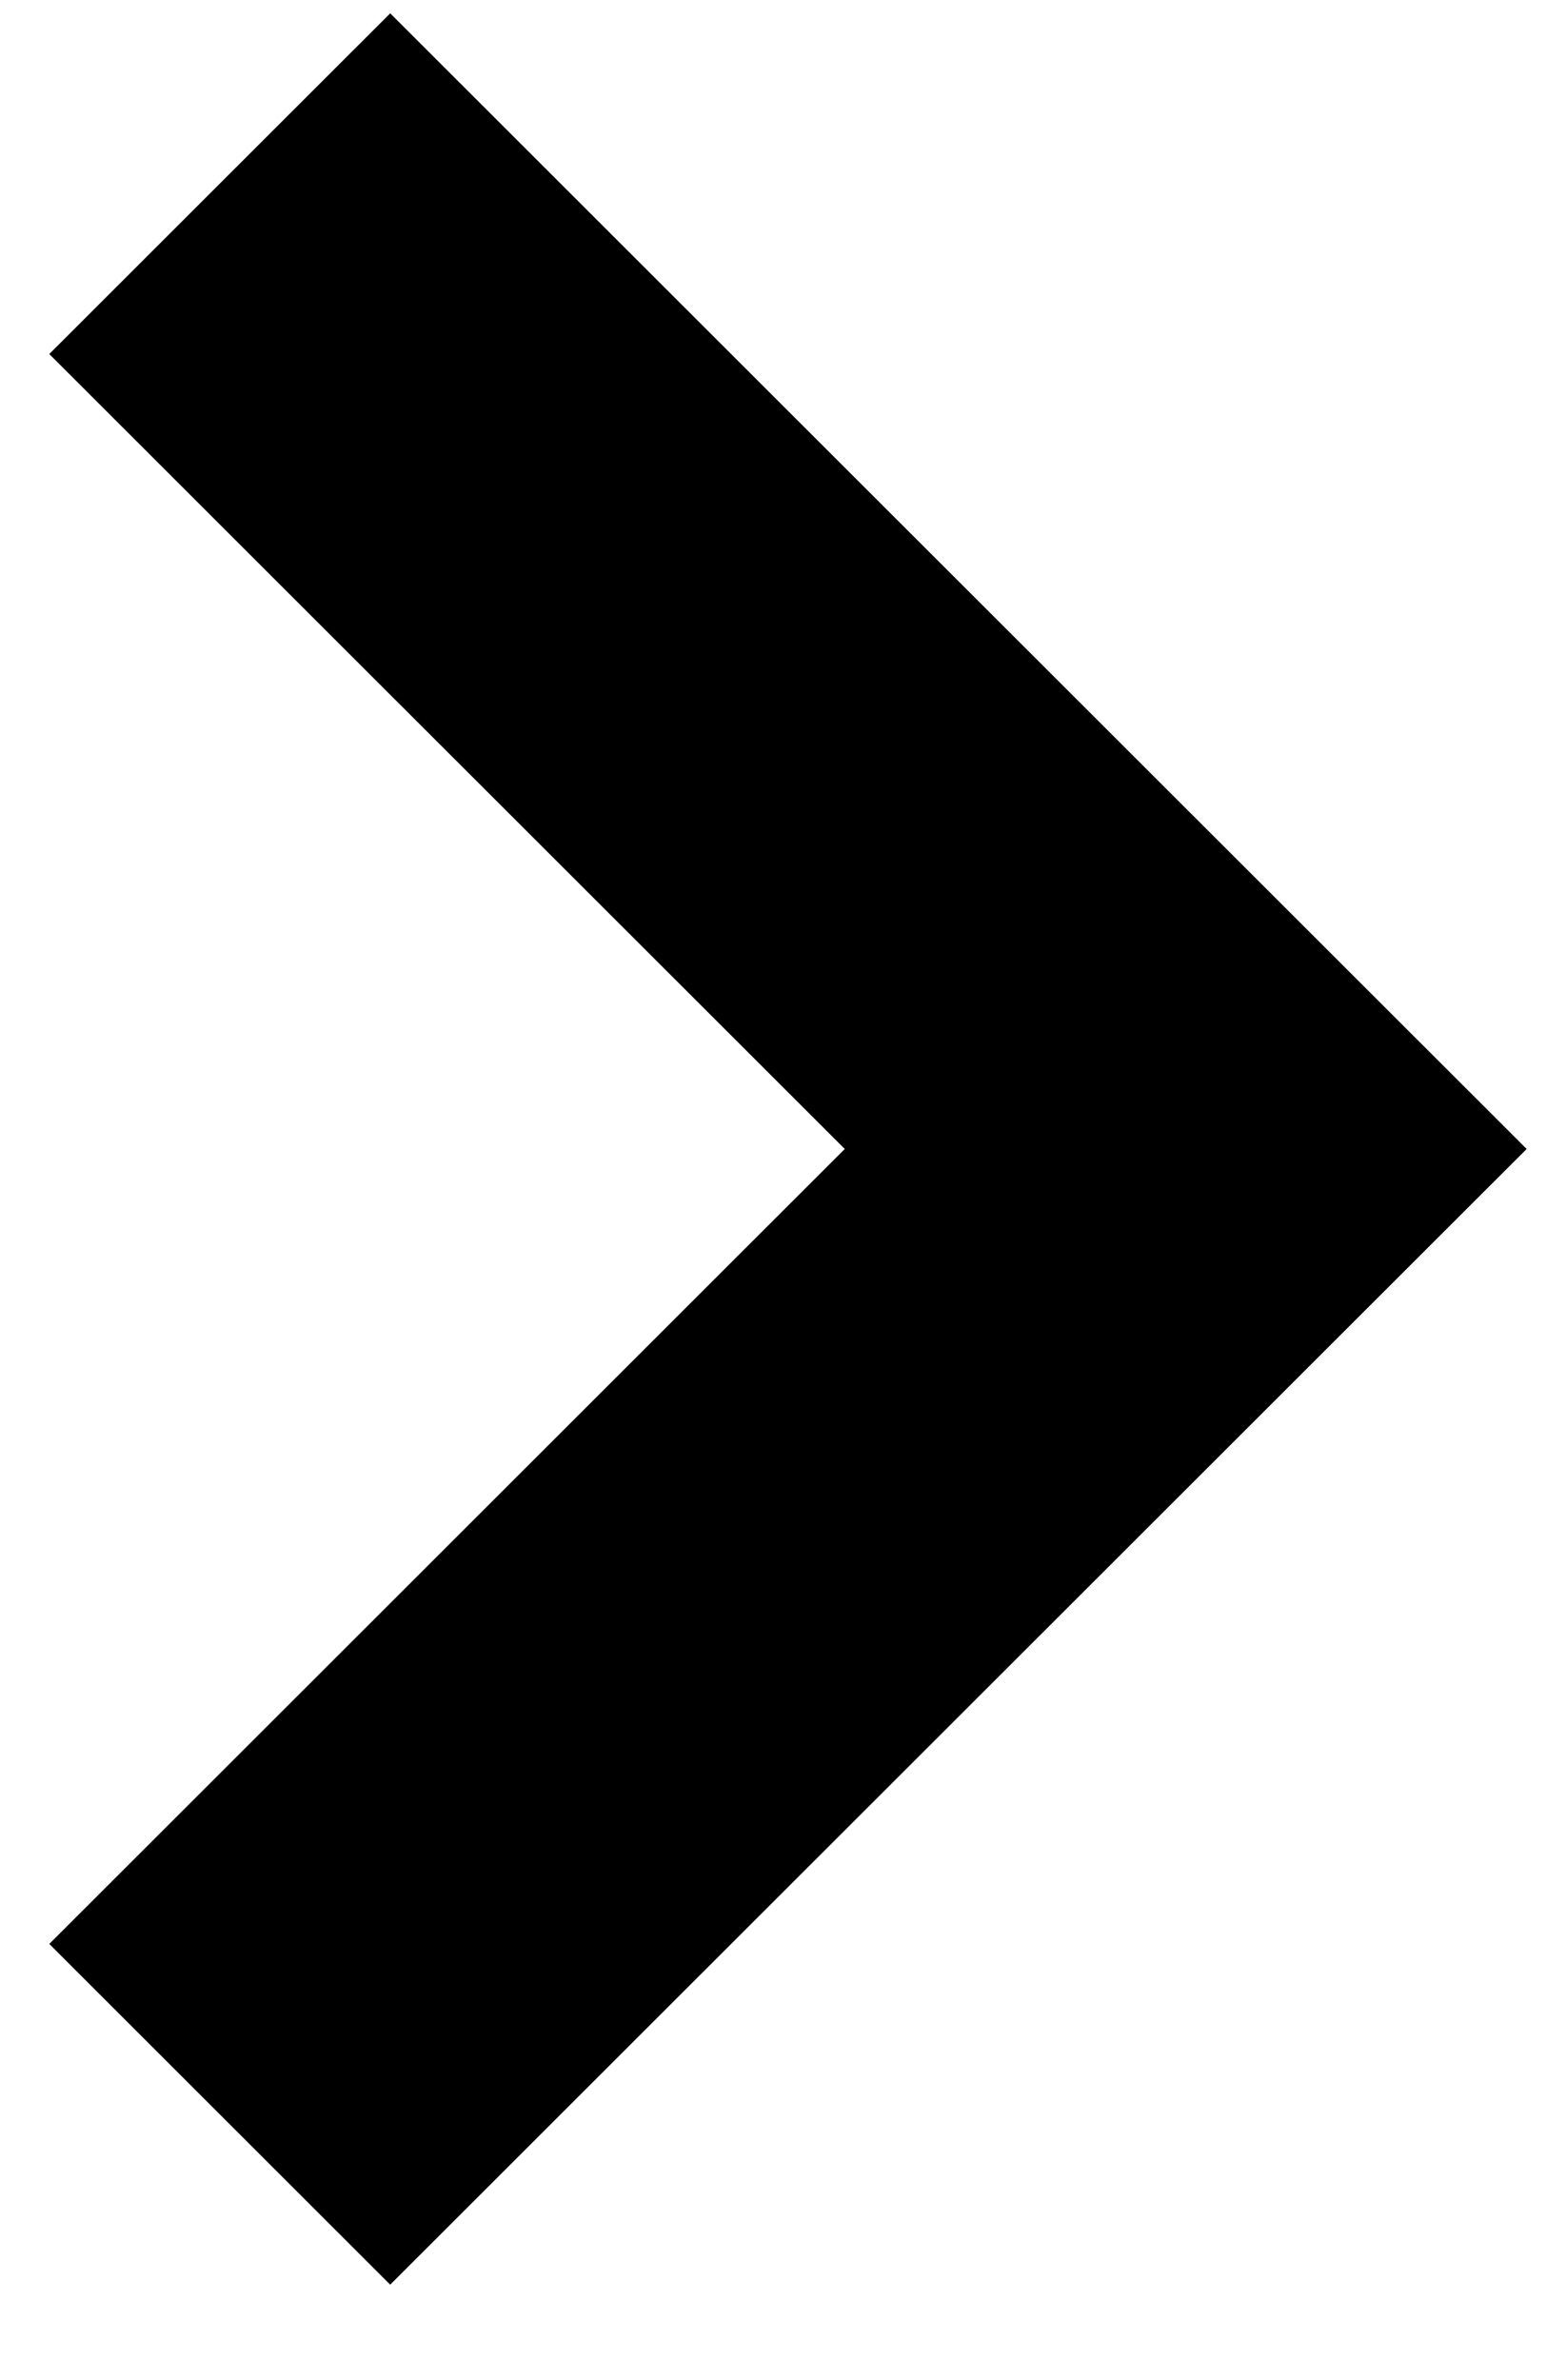 <svg width="13" height="20" viewBox="0 0 13 20" version="1.1" xmlns="http://www.w3.org/2000/svg"><title>Left arrow</title><g id="Page-1" stroke="none" stroke-width="1" fill="none" fill-rule="evenodd"><g id="about" transform="translate(-1231 -1460)" fill="#000"><g id="05-CAROUSEL-MODULE-" transform="translate(0 1223)"><g id="RIGHT-ARROW" transform="matrix(-1 0 0 1 1256 227)"><path id="Left-arrow" transform="scale(1 -1) rotate(90 38.034 0)" d="M8.836 16.313l2.863-2.865 6.68 6.685 6.68-6.685 2.863 2.865-9.543 9.55z"/></g></g></g></g></svg>